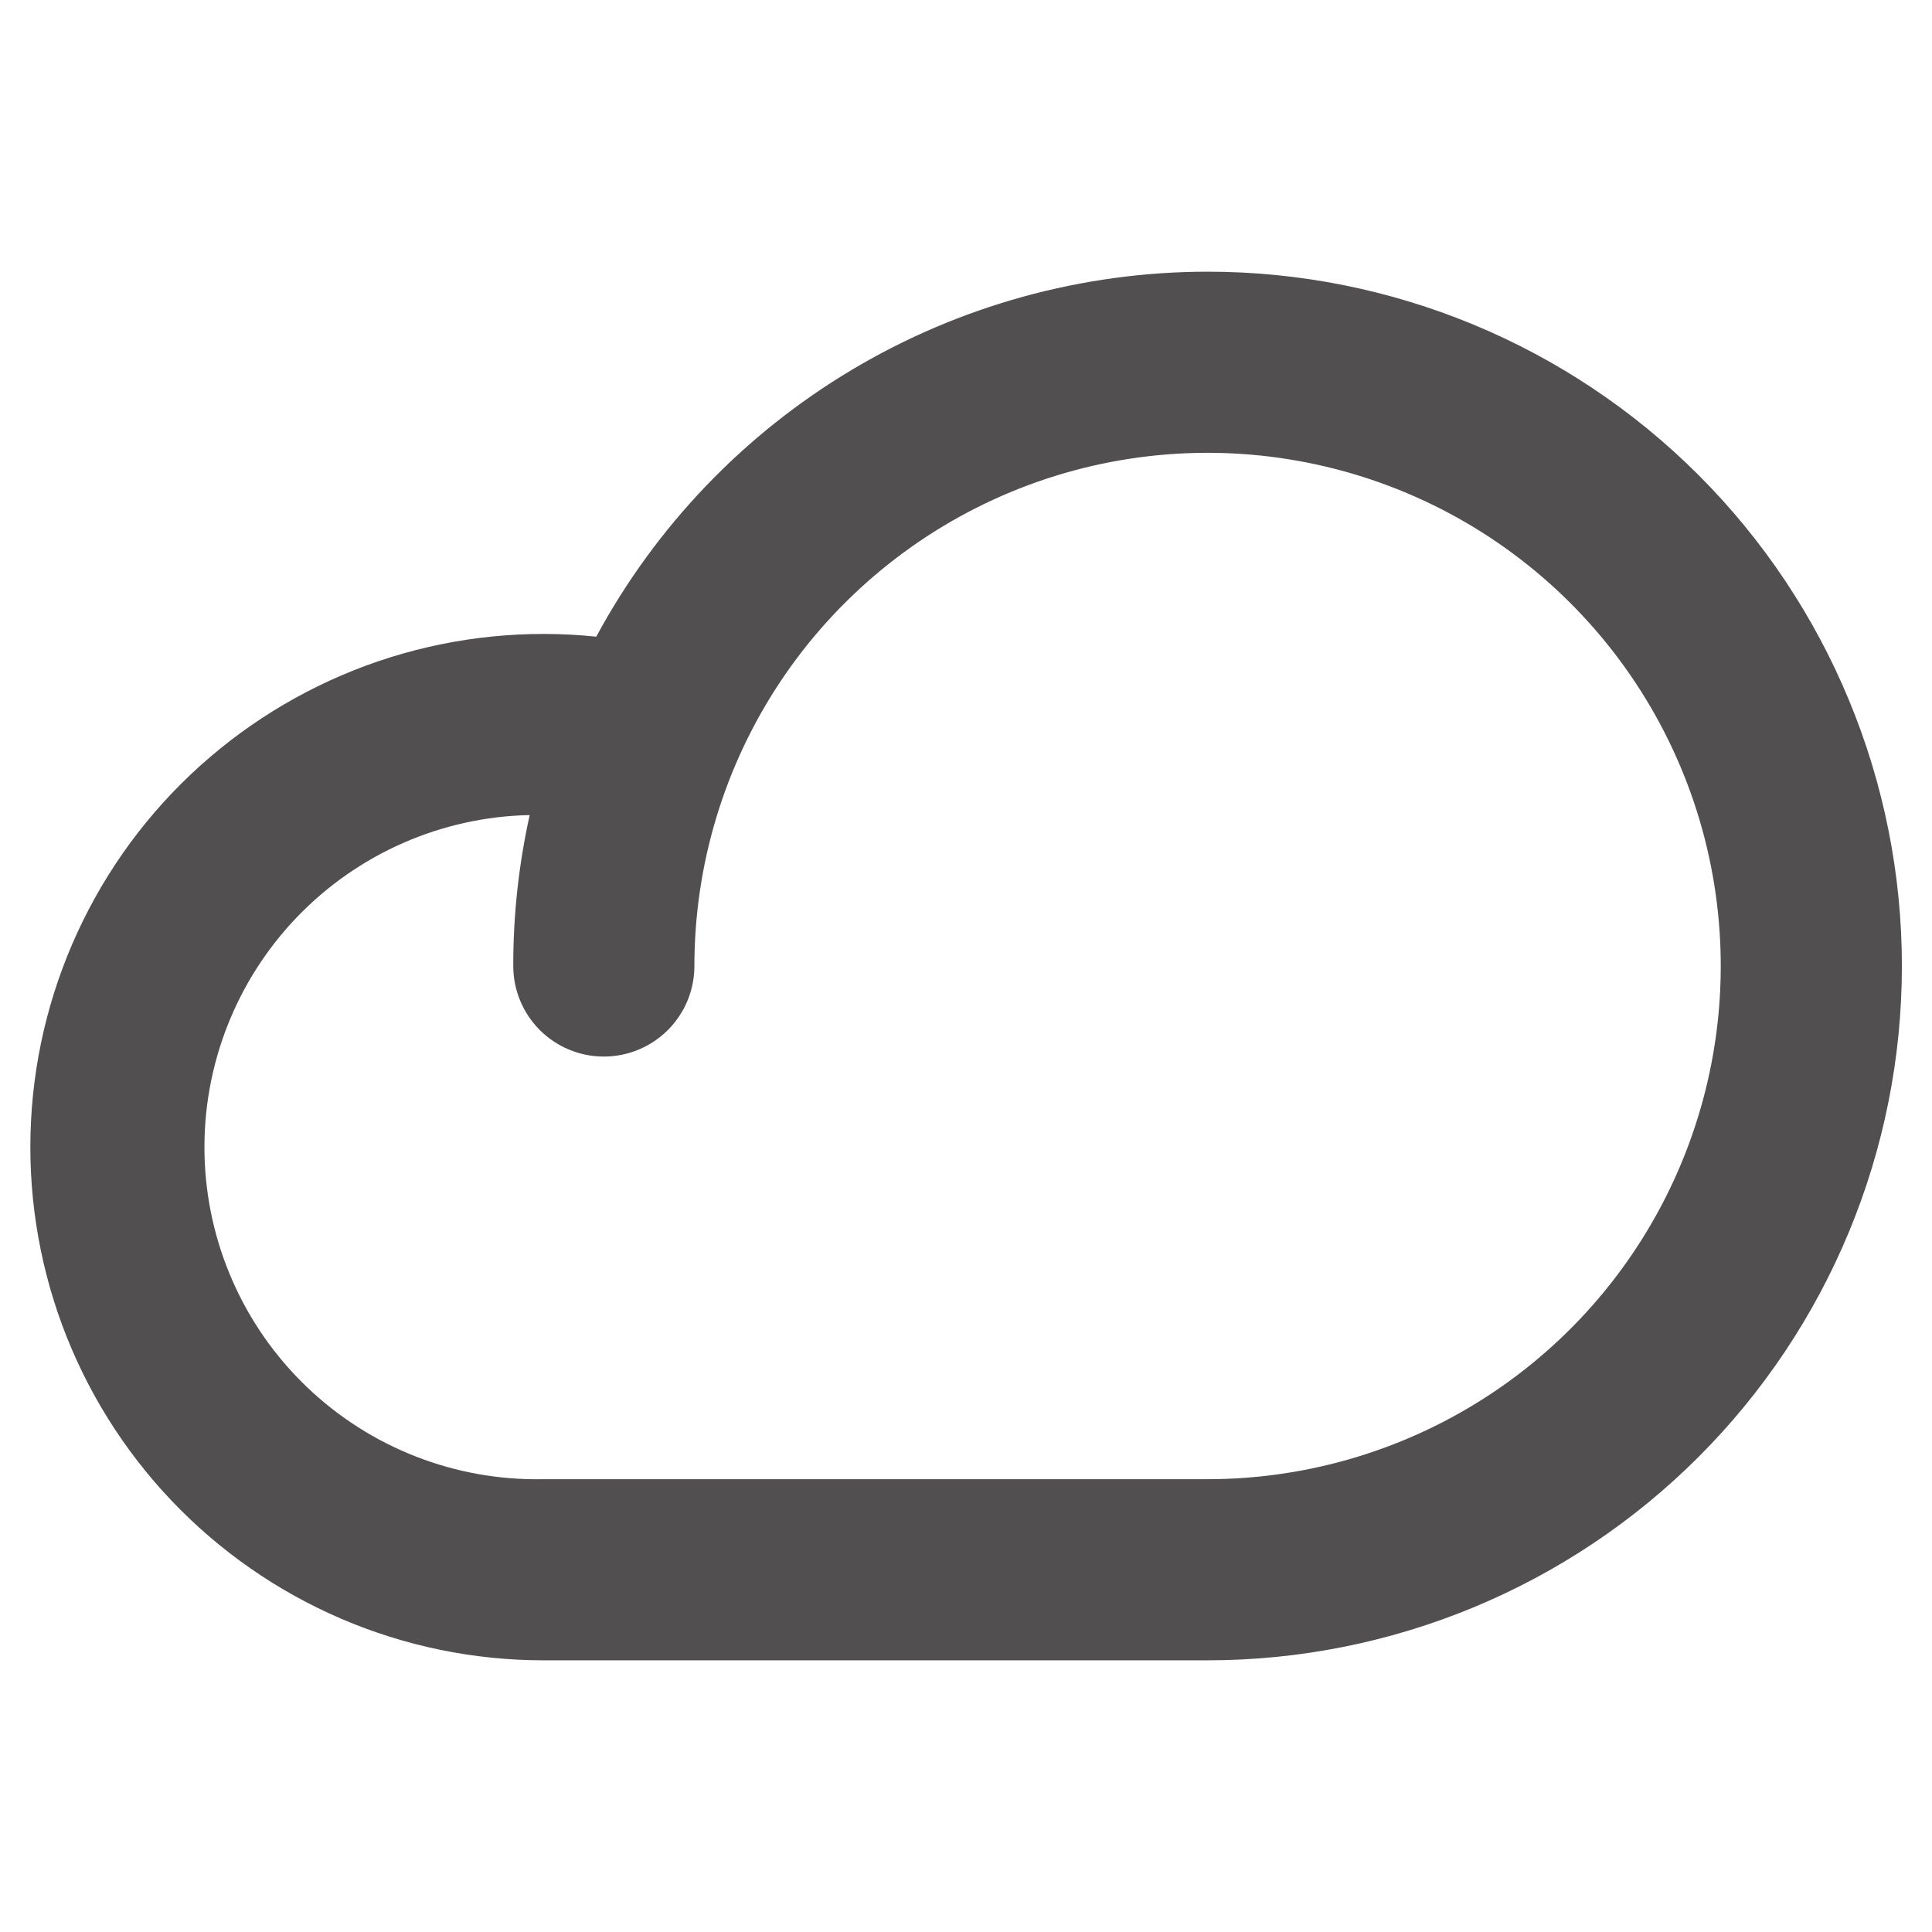 <svg xmlns="http://www.w3.org/2000/svg" width="48" height="48" viewBox="0 0 48 48" fill="none">
  <path d="M30.002 6.75C26.888 6.752 23.832 7.595 21.159 9.191C18.485 10.788 16.293 13.077 14.814 15.818C13.094 15.64 11.355 15.814 9.704 16.329C8.053 16.845 6.525 17.691 5.211 18.816C3.897 19.94 2.826 21.321 2.063 22.873C1.3 24.425 0.86 26.116 0.771 27.843C0.682 29.57 0.945 31.297 1.544 32.92C2.144 34.542 3.067 36.025 4.258 37.279C5.449 38.533 6.883 39.532 8.472 40.215C10.061 40.898 11.772 41.25 13.502 41.25H30.002C34.577 41.25 38.964 39.433 42.199 36.198C45.434 32.963 47.252 28.575 47.252 24C47.252 19.425 45.434 15.037 42.199 11.802C38.964 8.567 34.577 6.75 30.002 6.75ZM30.002 36.75H13.502C11.314 36.795 9.197 35.969 7.618 34.454C6.039 32.939 5.126 30.859 5.081 28.671C5.036 26.483 5.862 24.366 7.377 22.787C8.892 21.208 10.972 20.295 13.16 20.25C12.887 21.481 12.75 22.739 12.752 24C12.752 24.597 12.989 25.169 13.411 25.591C13.833 26.013 14.405 26.25 15.002 26.25C15.598 26.25 16.171 26.013 16.593 25.591C17.015 25.169 17.252 24.597 17.252 24C17.252 21.478 17.999 19.013 19.4 16.916C20.801 14.82 22.793 13.186 25.122 12.22C27.452 11.255 30.016 11.003 32.489 11.495C34.962 11.987 37.234 13.201 39.017 14.984C40.8 16.767 42.015 19.039 42.507 21.513C42.999 23.986 42.746 26.549 41.781 28.879C40.816 31.209 39.182 33.2 37.085 34.601C34.988 36.002 32.523 36.75 30.002 36.75Z" fill="#514F4F"/>
</svg>